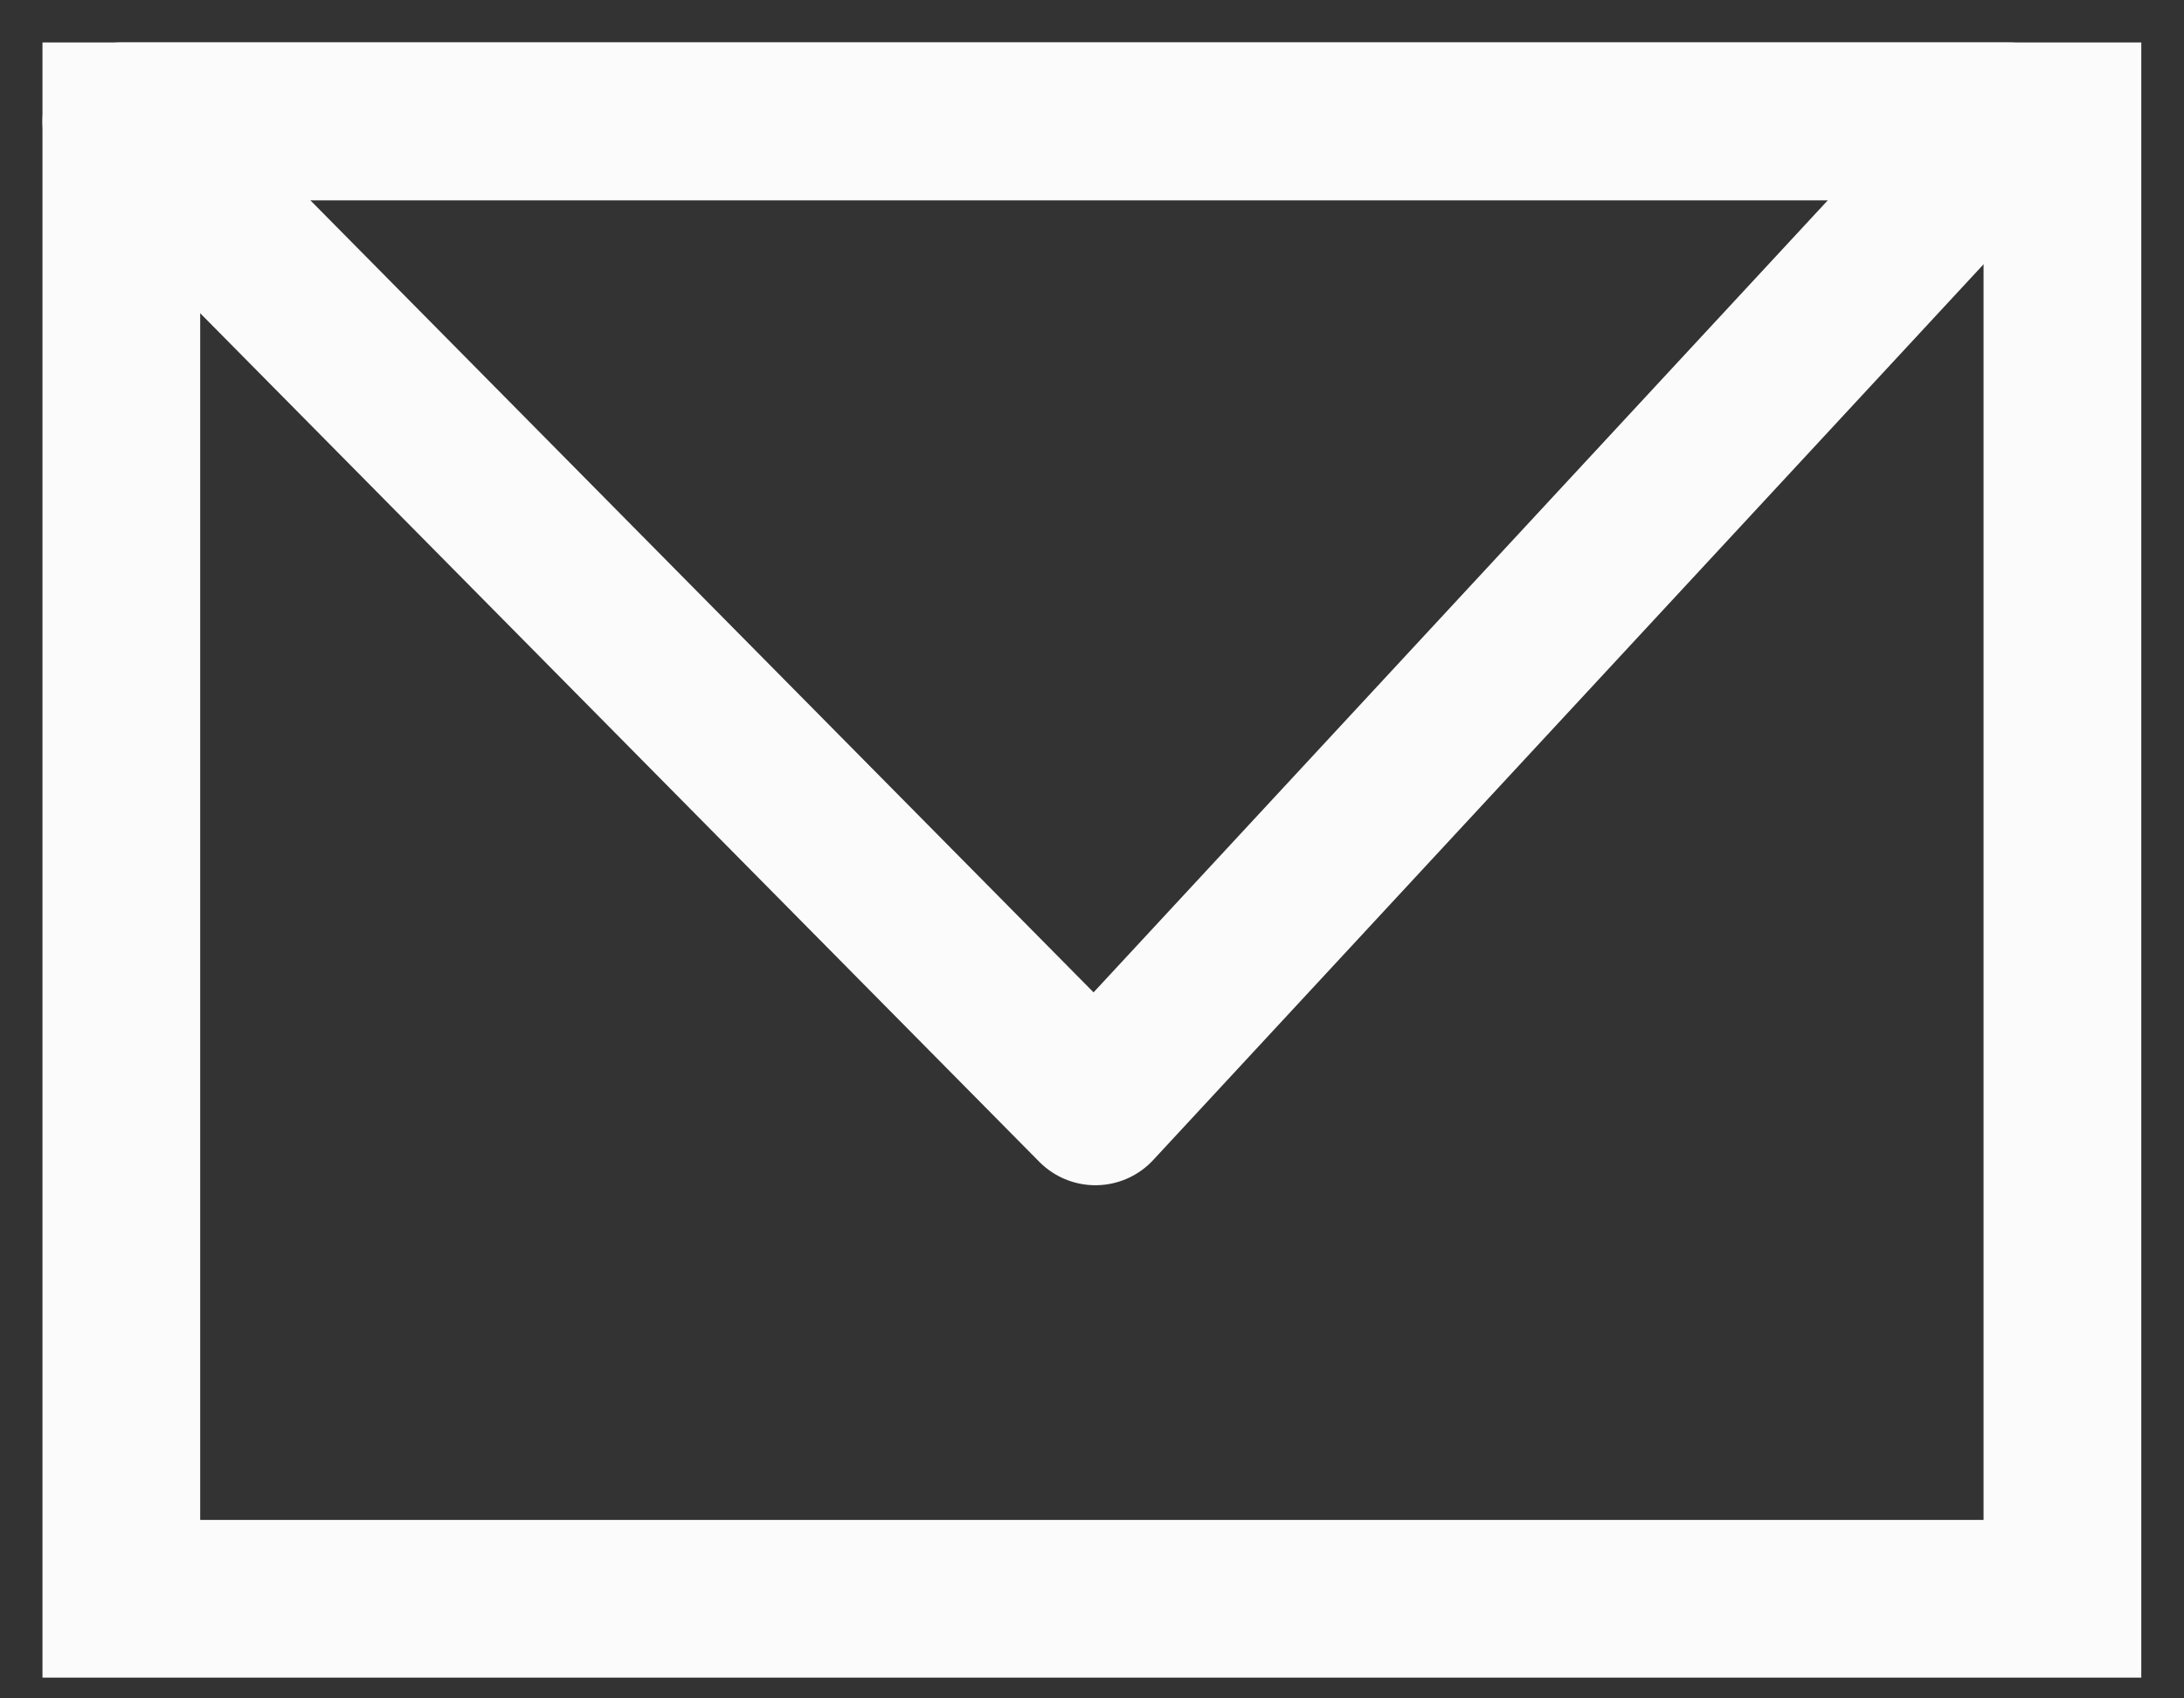<svg xmlns="http://www.w3.org/2000/svg" width="100%" height="100%" viewBox="0 0 18 14">
    <rect x="0" y="0" width="18" height="14" fill="#333333" stroke="none"/>
    <g fill="none" fill-rule="evenodd" stroke="#fbfbfb" stroke-width="1.3">
        <path d="M1 13.179h15.998V1H1z"/>
        <path stroke-linecap="round" stroke-linejoin="round" d="M1 1l8.028 8.12L16.554 1z"/>
    </g>
</svg>
